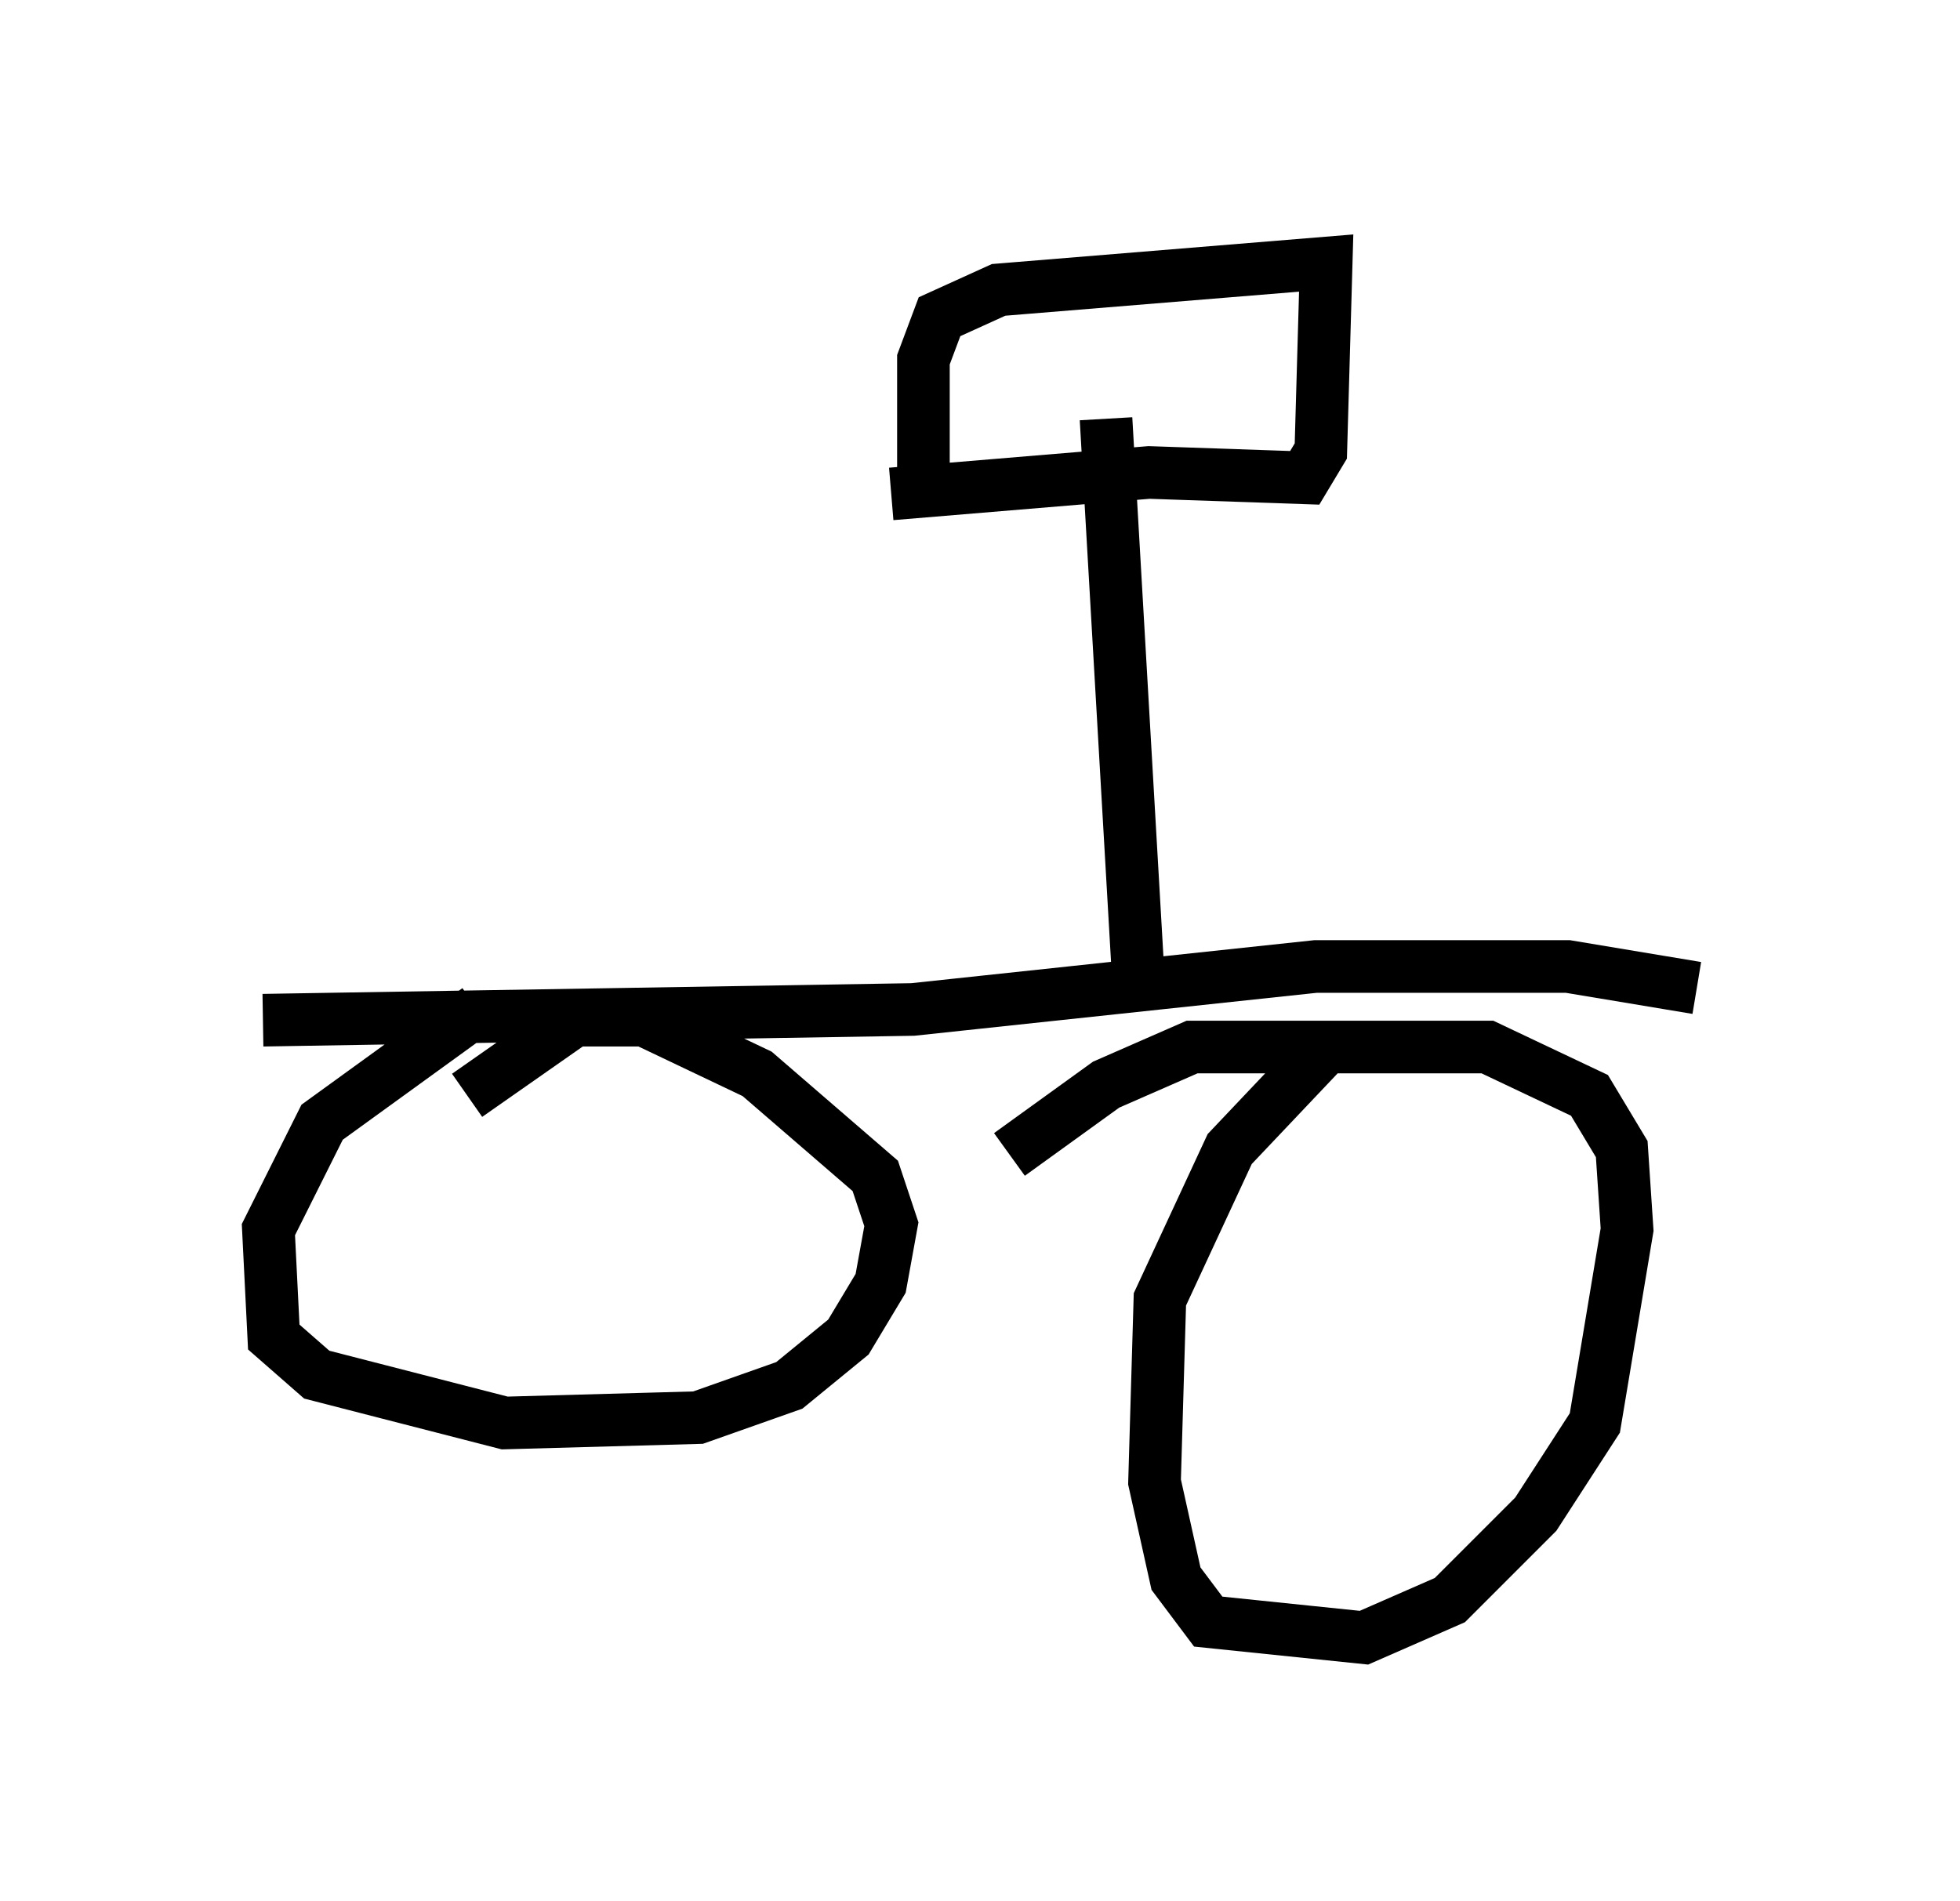 <?xml version="1.0" encoding="utf-8" ?>
<svg baseProfile="full" height="36.134" version="1.1" width="37.257" xmlns="http://www.w3.org/2000/svg" xmlns:ev="http://www.w3.org/2001/xml-events" xmlns:xlink="http://www.w3.org/1999/xlink"><defs /><rect fill="white" height="36.134" width="37.257" x="0" y="0" /><path d="M10.41, 18.986 m-1.327, 0.204 l-2.96, 2.144 -1.021, 2.042 l0.102, 2.042 0.817, 0.715 l3.573, 0.919 3.675, -0.102 l1.735, -0.613 1.123, -0.919 l0.613, -1.021 0.204, -1.123 l-0.306, -0.919 -2.246, -1.94 l-2.144, -1.021 -1.327, 0.0 l-2.042, 1.429 m16.334, -0.919 l-1.838, 1.94 -1.327, 2.858 l-0.102, 3.471 0.408, 1.838 l0.613, 0.817 2.96, 0.306 l1.633, -0.715 1.633, -1.633 l1.123, -1.735 0.613, -3.675 l-0.102, -1.531 -0.613, -1.021 l-1.94, -0.919 -5.615, 0.0 l-1.633, 0.715 -1.838, 1.327 m-14.19, -2.552 l12.352, -0.204 7.656, -0.817 l4.798, 0.0 2.45, 0.408 m-10.617, -0.204 l-0.613, -10.617 m-4.083, 1.429 l4.9, -0.408 2.96, 0.102 l0.306, -0.51 0.102, -3.573 l-6.227, 0.51 -1.123, 0.51 l-0.306, 0.817 0.0, 2.348 " fill="none" stroke="black" stroke-width="1" /></svg>